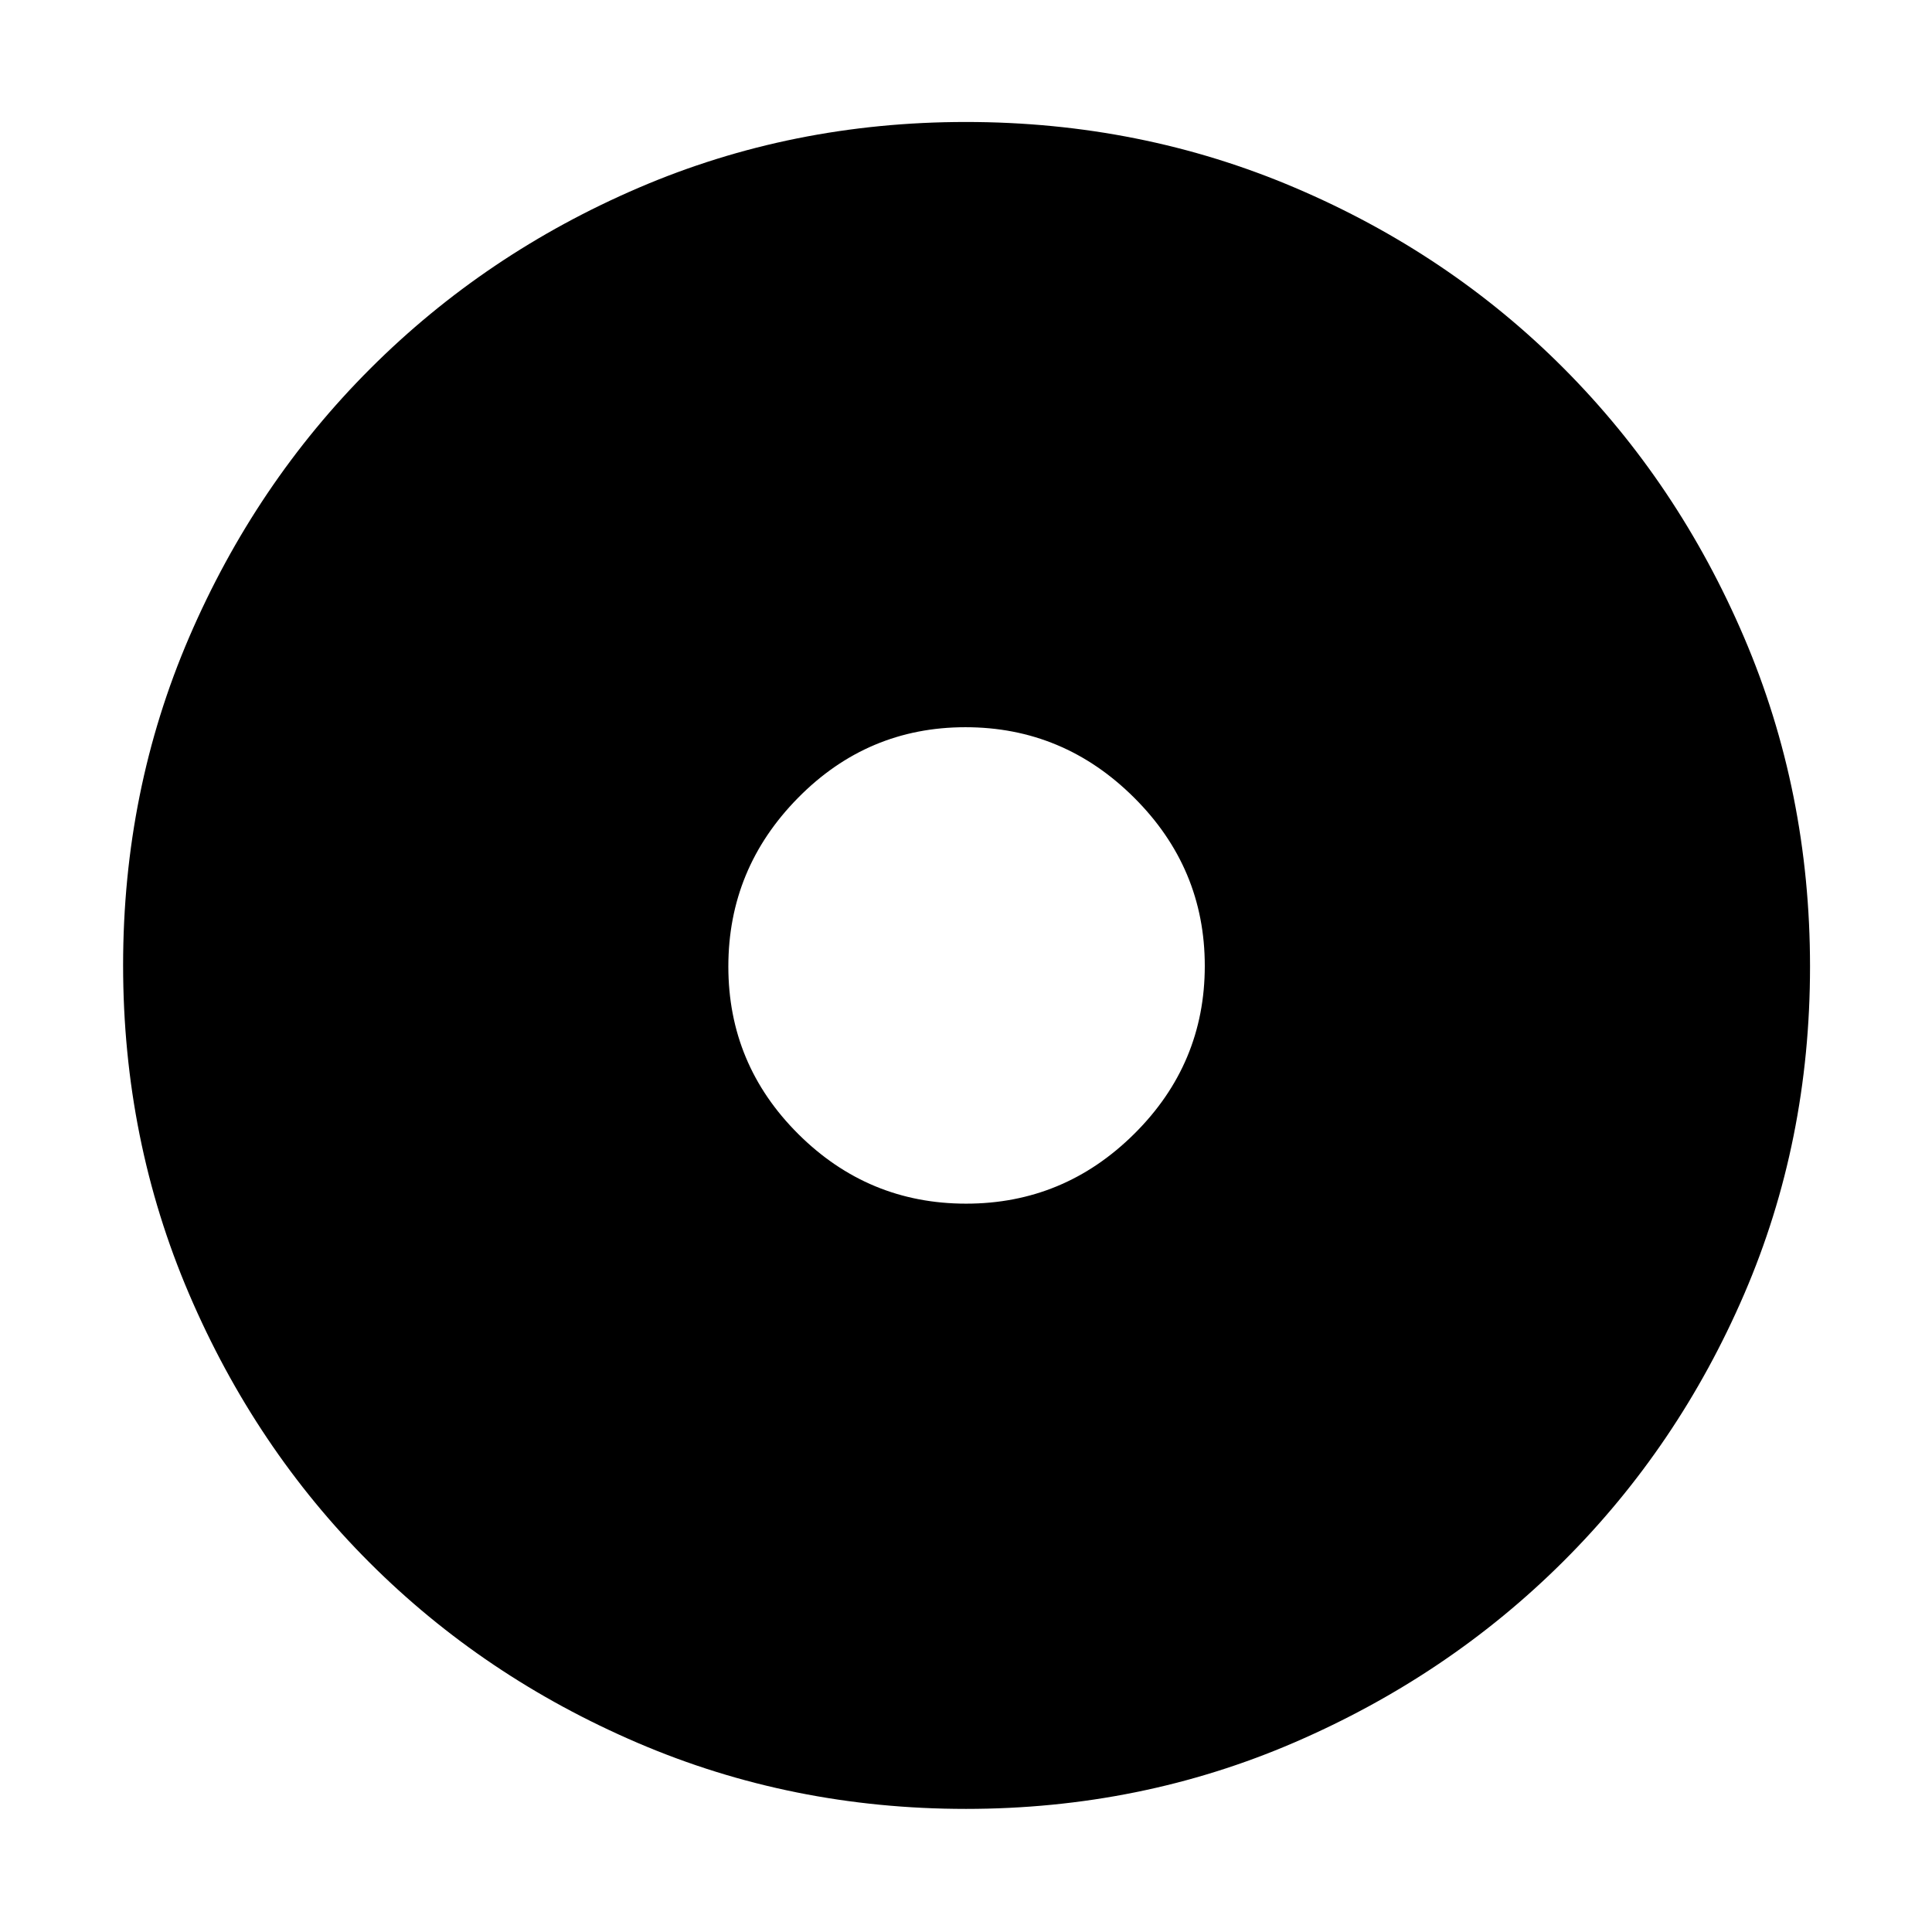 <svg xmlns="http://www.w3.org/2000/svg" height="48" viewBox="0 -960 960 960" width="48"><path d="M480.05-361.91q48.65 0 83.62-34.75 34.98-34.75 34.98-83.39 0-48.65-35.13-83.62-35.13-34.98-83.77-34.98-48.65 0-83.24 35.13-34.6 35.13-34.6 83.77 0 48.65 34.75 83.24 34.75 34.6 83.39 34.6Zm-.16 300.74q-86.56 0-163.01-32.79-76.45-32.78-133.29-89.63-56.85-56.84-89.63-133.42-32.79-76.57-32.79-163.41 0-86.74 32.85-163.01 32.84-76.28 89.98-133.41 57.13-57.13 133.29-89.84 76.17-32.71 162.64-32.71 86.84 0 163.51 32.66 76.68 32.65 133.53 89.71 56.86 57.05 89.64 133.7 32.78 76.65 32.78 163.6 0 86.91-32.71 162.75-32.71 75.85-89.84 132.79-57.13 56.95-133.64 89.98-76.5 33.03-163.31 33.03Z"/></svg>